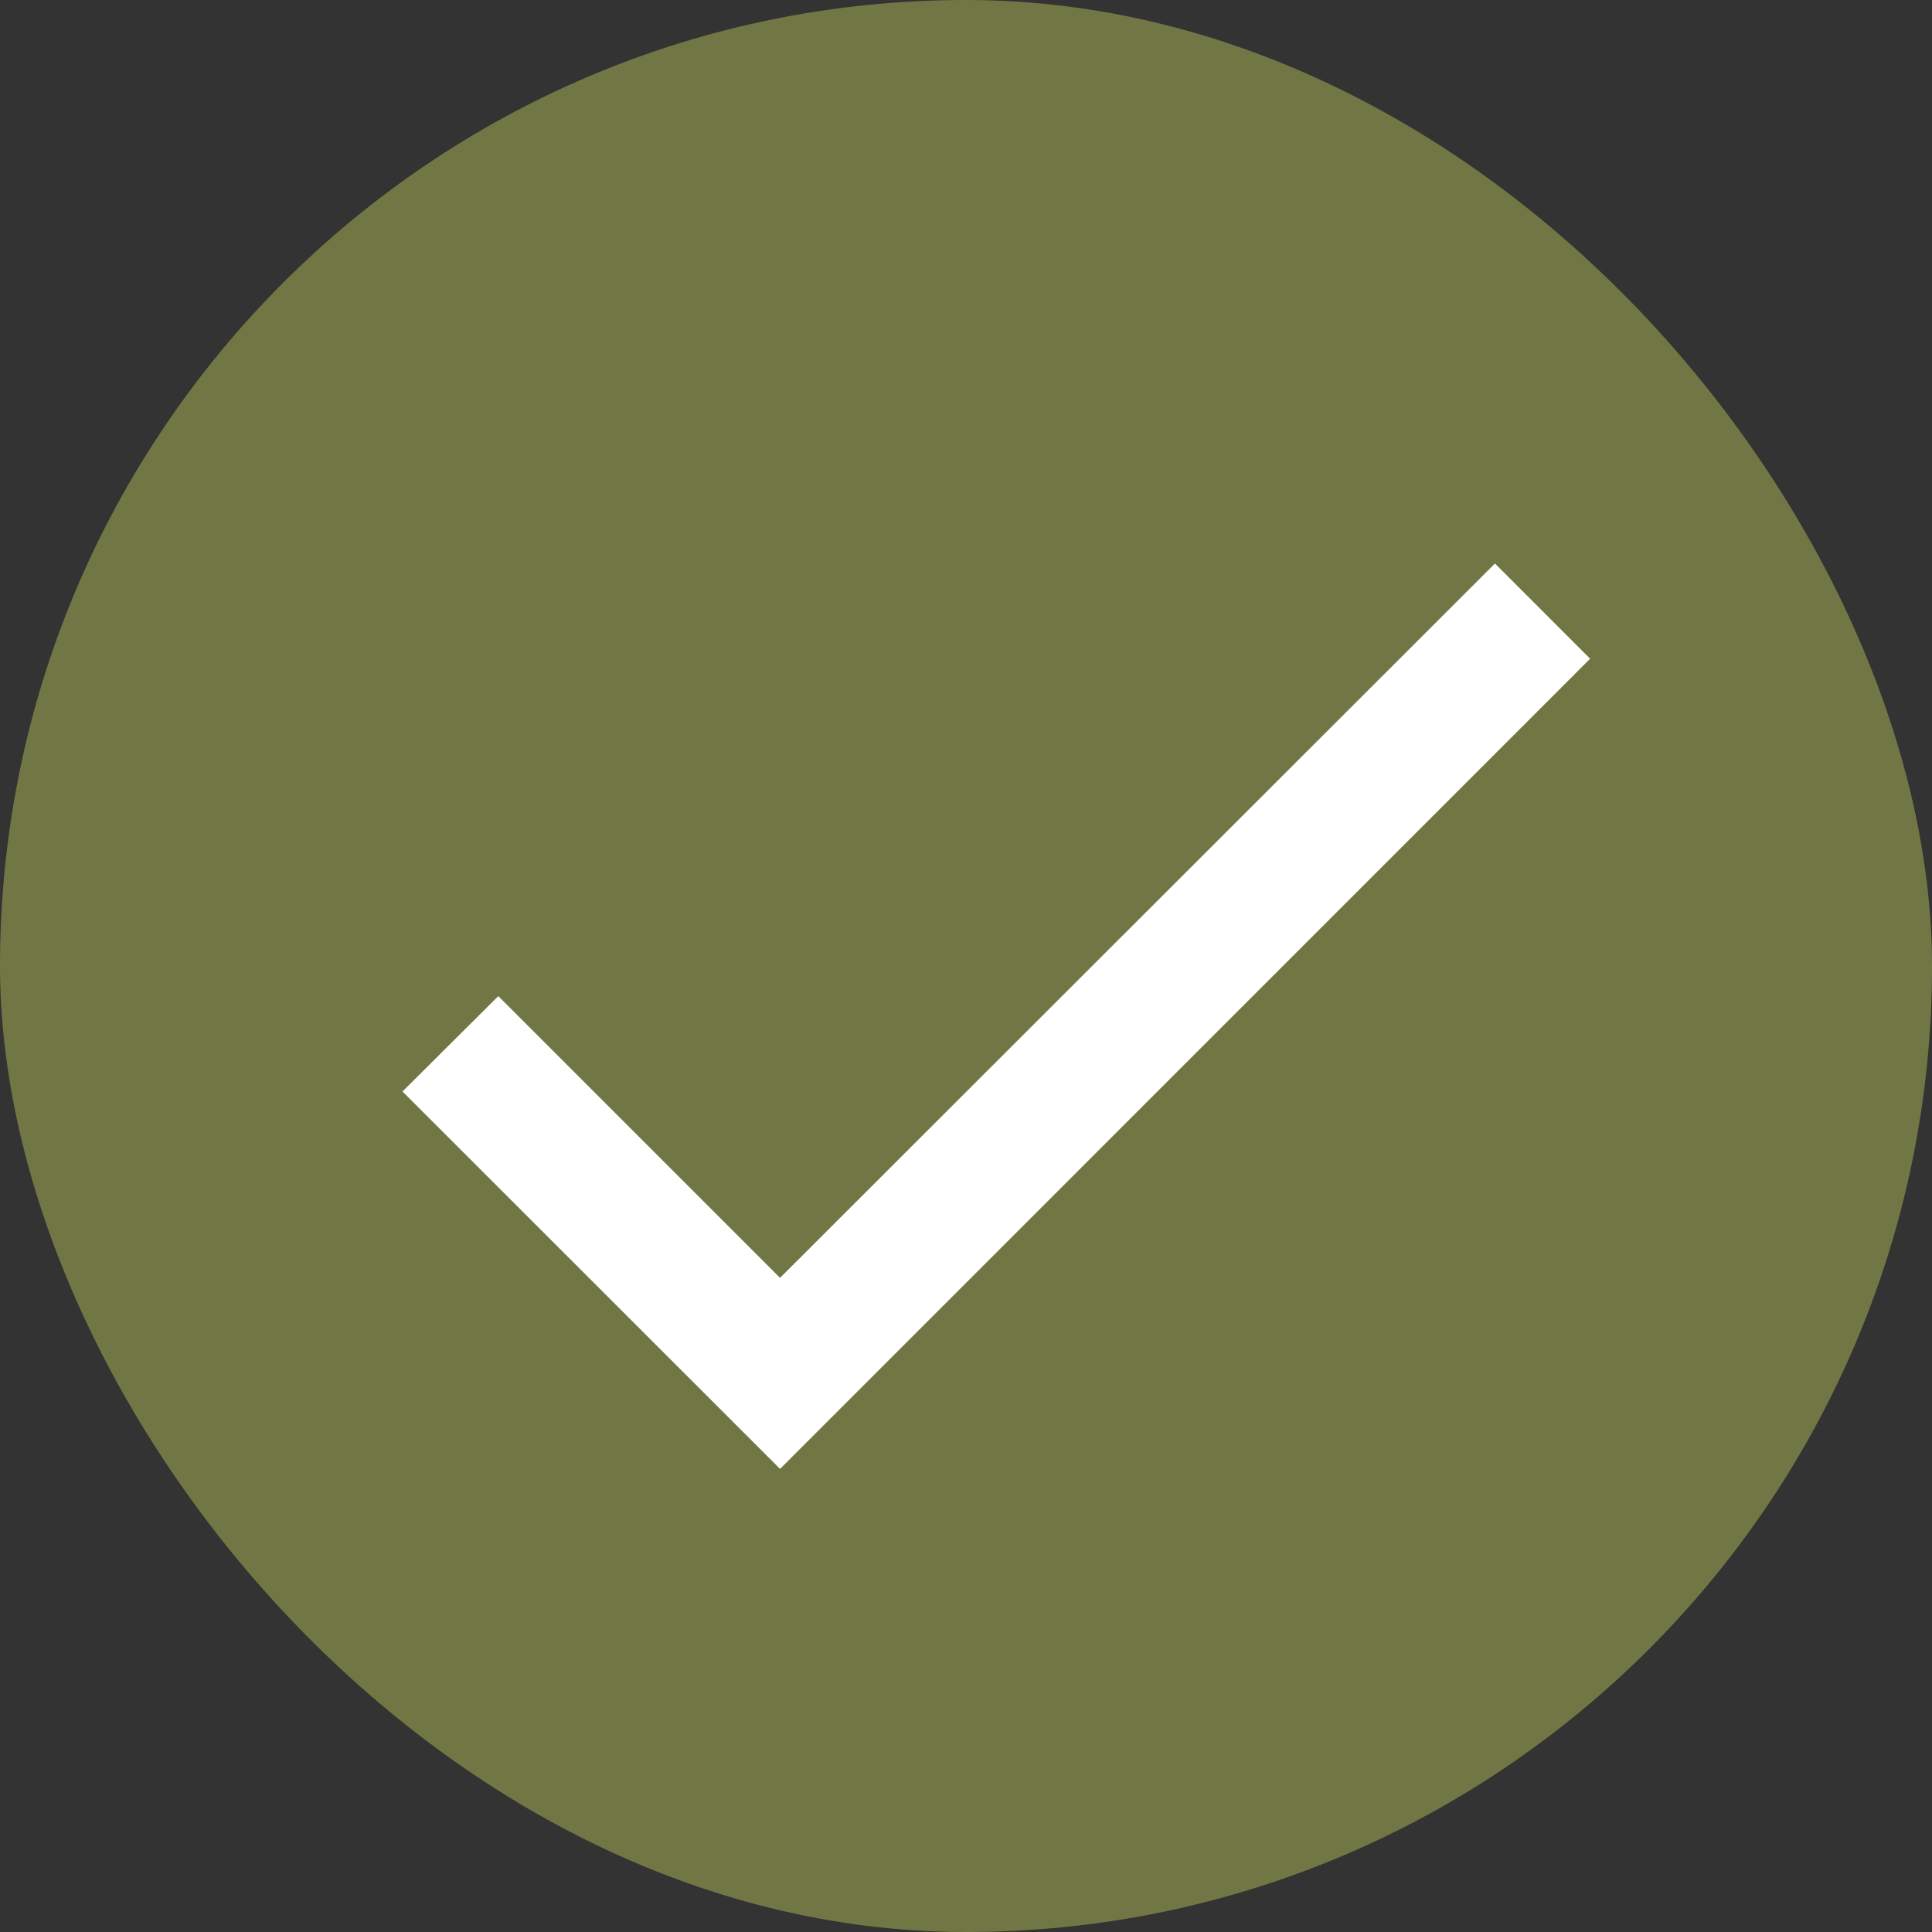 <svg xmlns="http://www.w3.org/2000/svg" width="24" height="24" viewBox="0 0 24 24">
    <rect x="0" y="0" width="24" height="24" fill="#333333" stroke="none"/>
    <rect width="24" height="24" fill="#717744" rx="12"/>
    <g>
        <path fill="#fff" d="M8.1 14.464l-3.5-3.5-1.19 1.185 4.69 4.688L18.163 6.773 16.981 5.59z" transform="translate(5 5) translate(-3.41 -3.59)"/>
        <path fill="none" d="M0 0H16V16H0z" transform="translate(5 5)"/>
    </g>
</svg>
